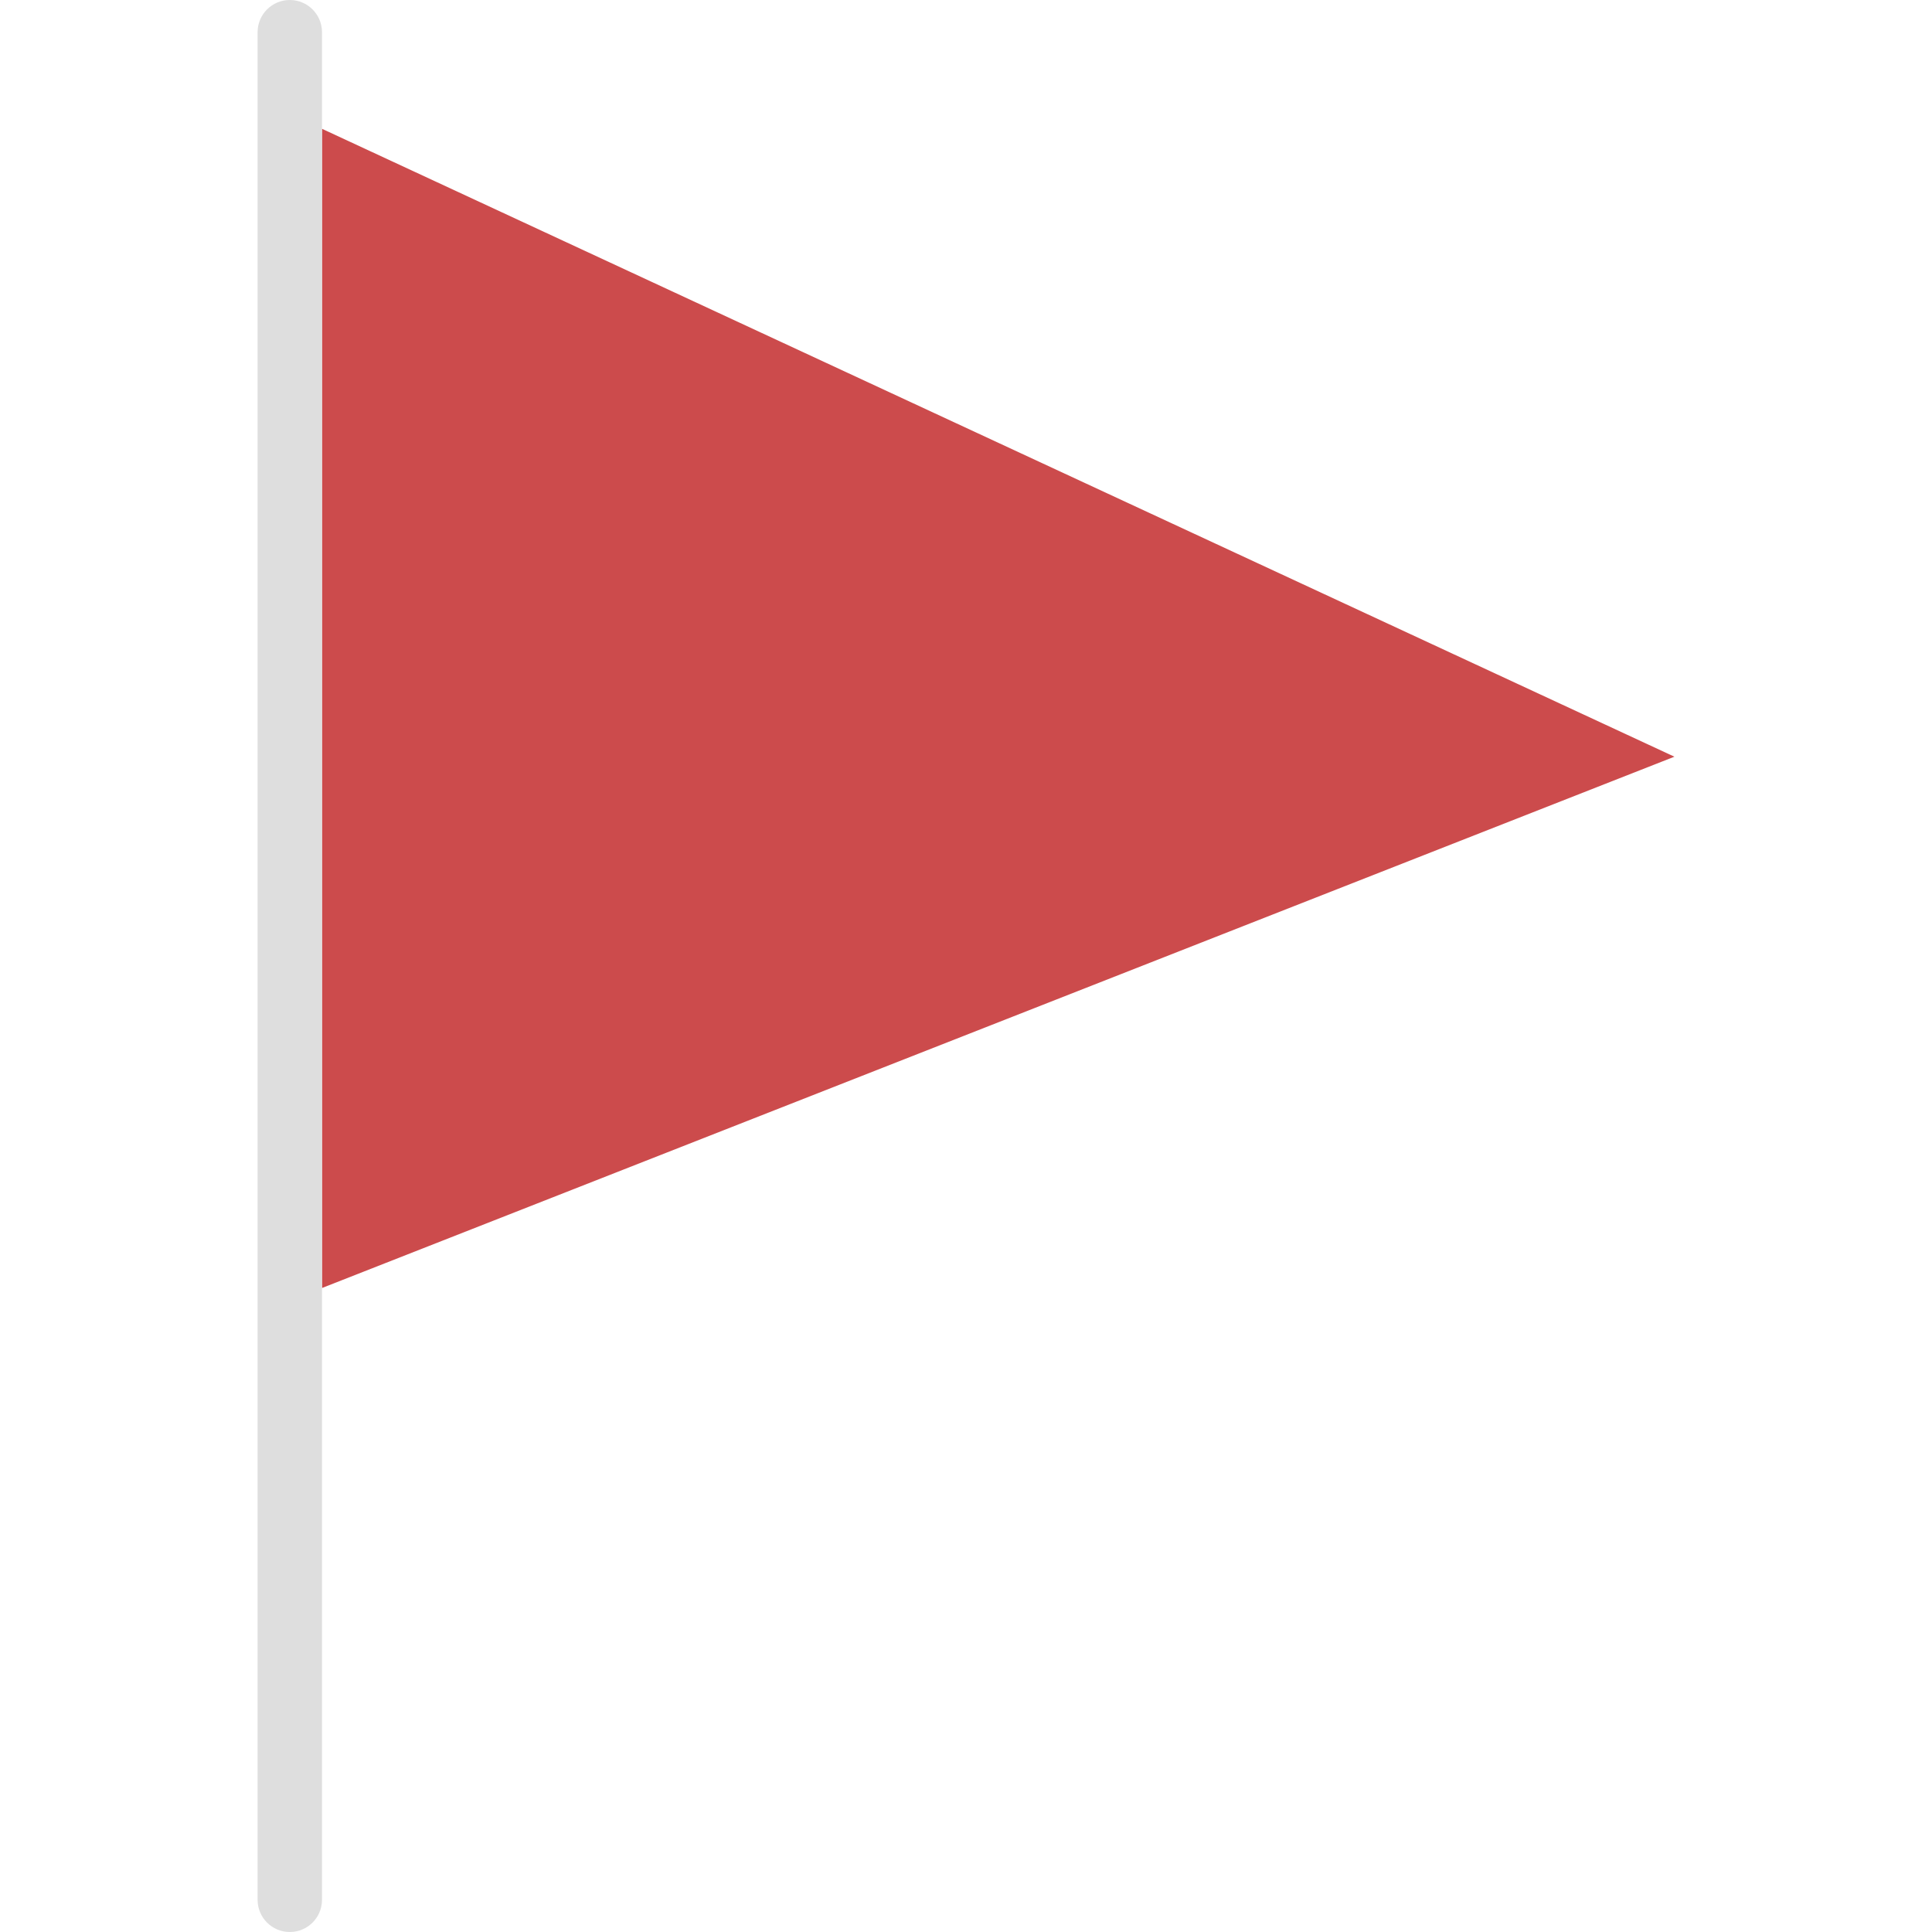 <svg xmlns="http://www.w3.org/2000/svg" viewBox="0 0 60 60" enable-background="new 0 0 60 60"><path fill="#CC4B4C" d="M52 23.5L10 40V4z"/><path d="M9 0c-.552 0-1 .447-1 1v58c0 .553.448 1 1 1s1-.447 1-1V1c0-.553-.448-1-1-1z" fill="#dedede"/></svg>